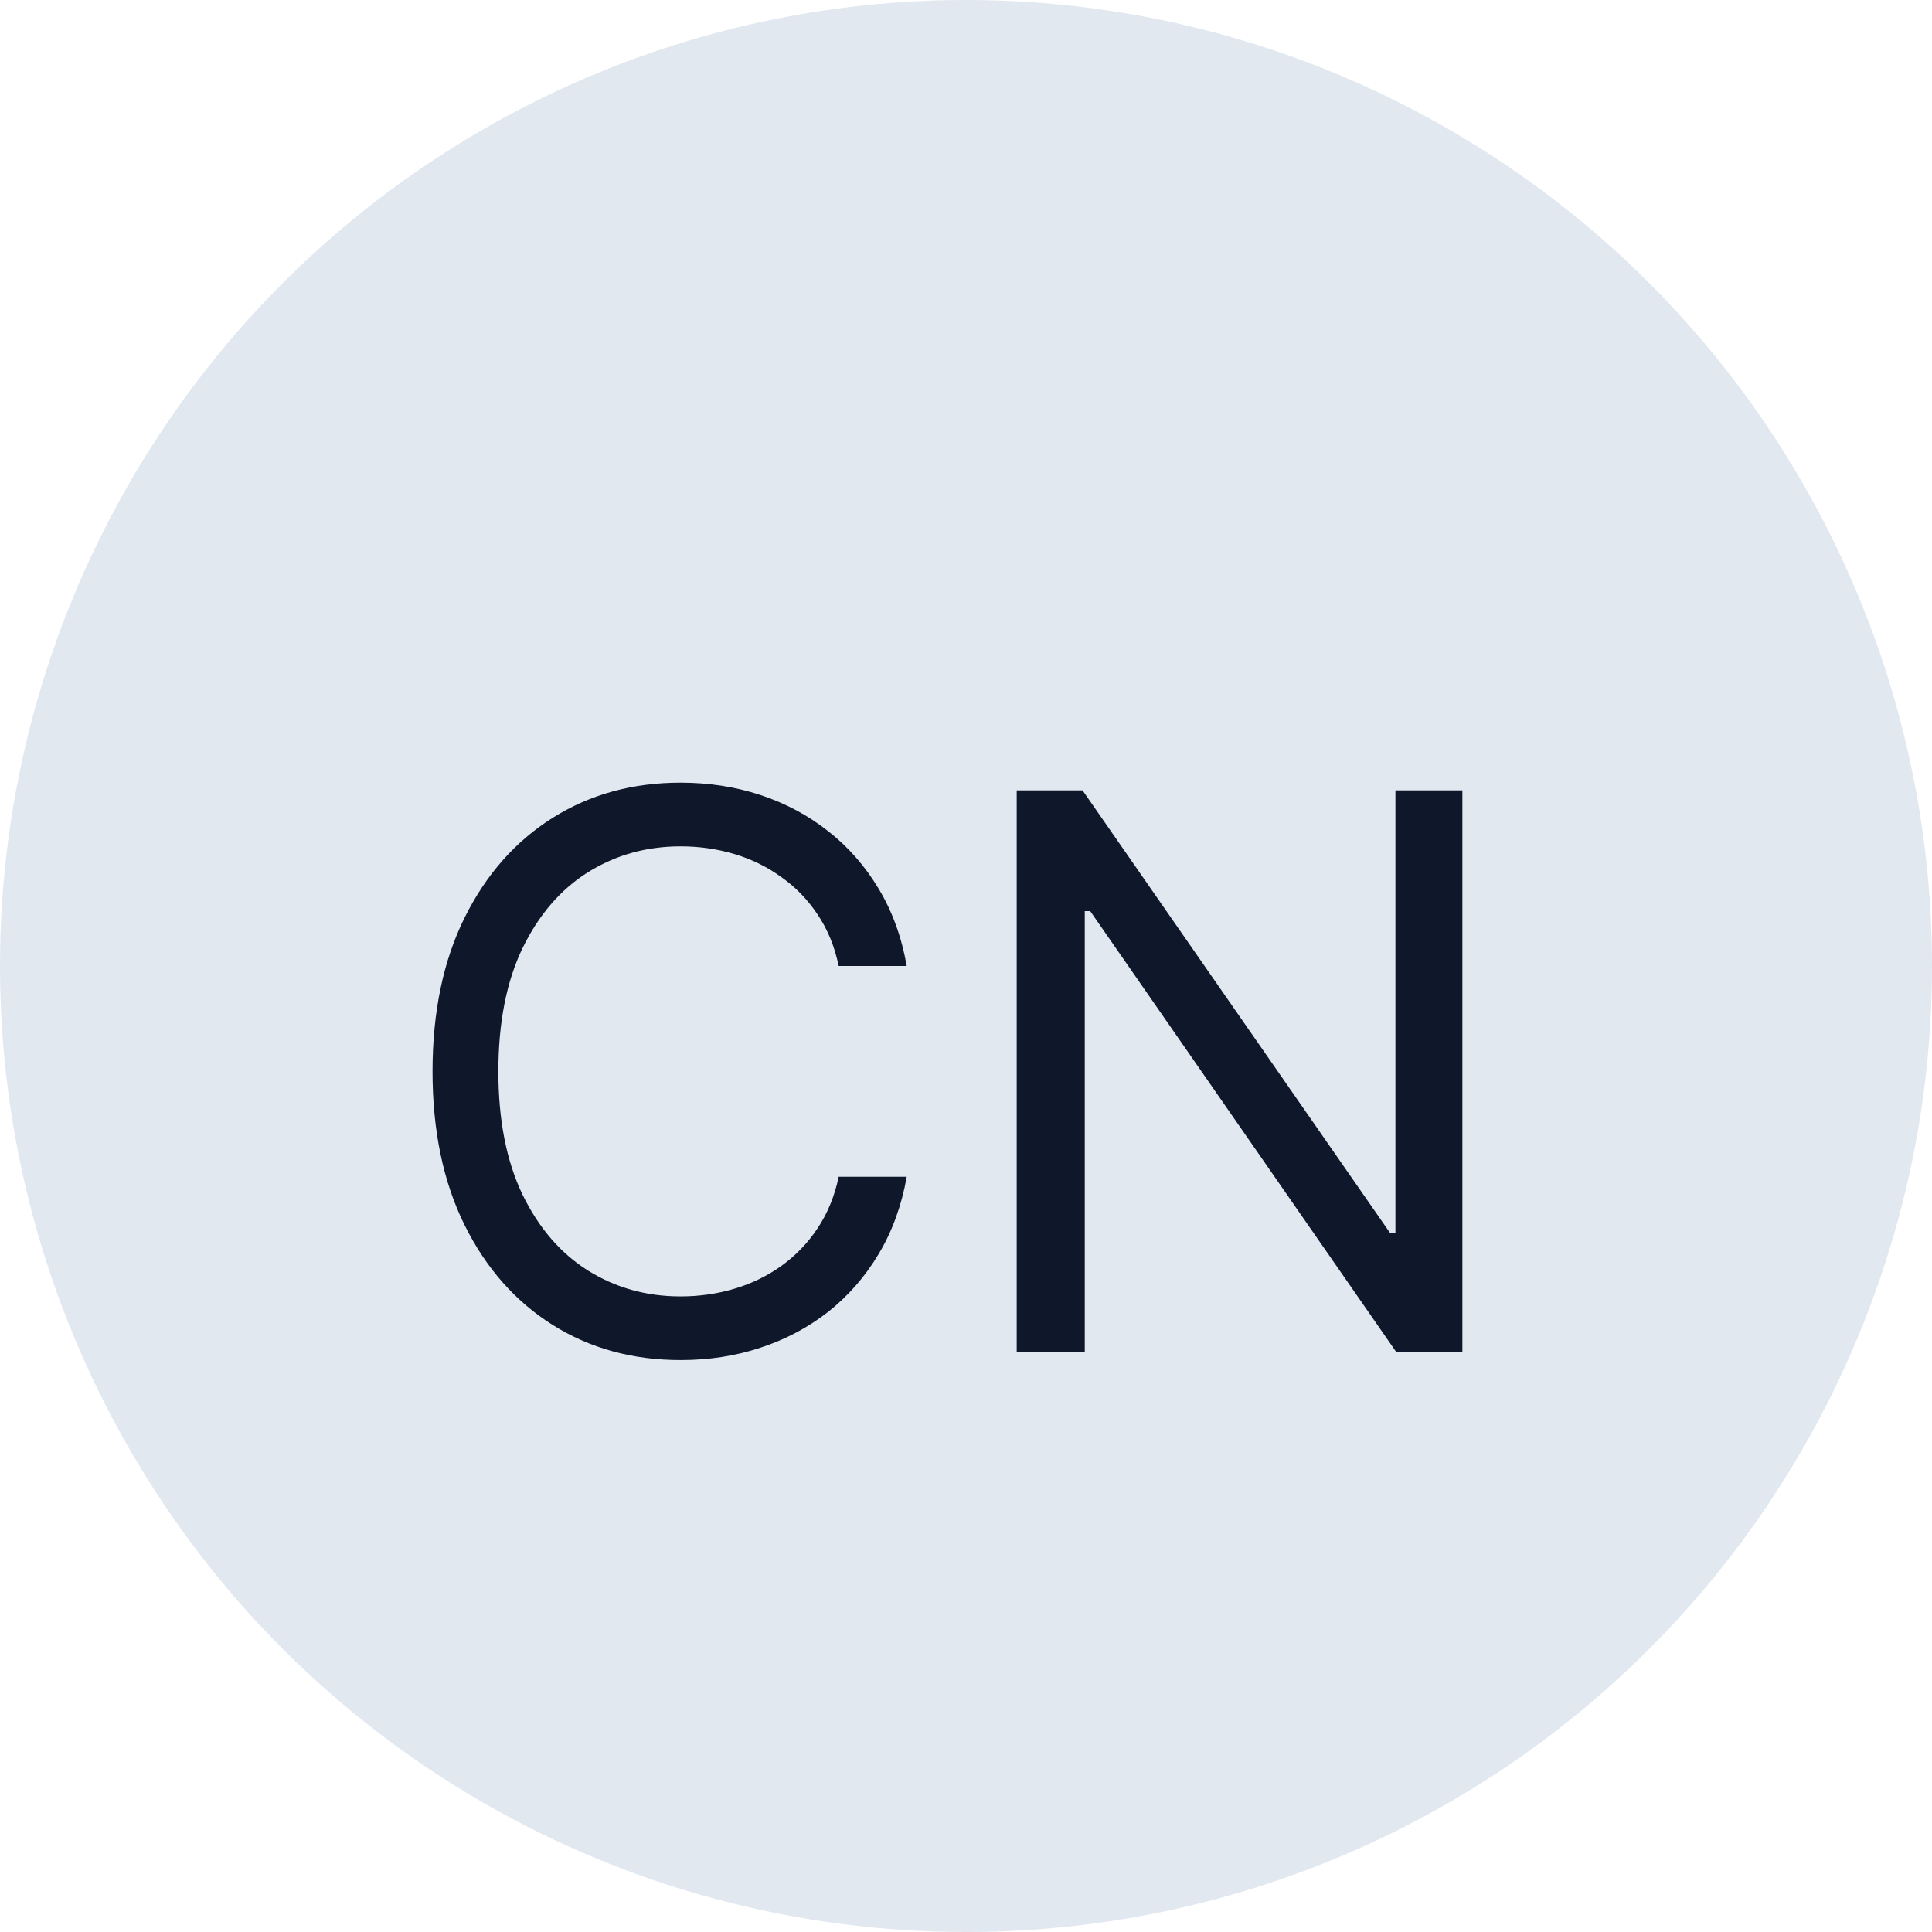 <svg width="40" height="40" viewBox="0 0 40 40" fill="none" xmlns="http://www.w3.org/2000/svg">
<circle cx="20" cy="20" r="20" fill="#E2E8F0"/>
<path d="M18.773 20H17.364C17.28 19.595 17.134 19.239 16.926 18.932C16.722 18.625 16.472 18.367 16.176 18.159C15.884 17.947 15.561 17.788 15.204 17.682C14.848 17.576 14.477 17.523 14.091 17.523C13.386 17.523 12.748 17.701 12.176 18.057C11.608 18.413 11.155 18.938 10.818 19.631C10.485 20.324 10.318 21.174 10.318 22.182C10.318 23.189 10.485 24.04 10.818 24.733C11.155 25.426 11.608 25.951 12.176 26.307C12.748 26.663 13.386 26.841 14.091 26.841C14.477 26.841 14.848 26.788 15.204 26.682C15.561 26.576 15.884 26.419 16.176 26.21C16.472 25.998 16.722 25.739 16.926 25.432C17.134 25.121 17.28 24.765 17.364 24.364H18.773C18.667 24.958 18.474 25.491 18.193 25.96C17.913 26.43 17.564 26.829 17.148 27.159C16.731 27.485 16.263 27.733 15.744 27.903C15.229 28.074 14.678 28.159 14.091 28.159C13.098 28.159 12.216 27.917 11.443 27.432C10.671 26.947 10.062 26.258 9.619 25.364C9.176 24.47 8.955 23.409 8.955 22.182C8.955 20.954 9.176 19.894 9.619 19C10.062 18.106 10.671 17.417 11.443 16.932C12.216 16.447 13.098 16.204 14.091 16.204C14.678 16.204 15.229 16.29 15.744 16.46C16.263 16.631 16.731 16.881 17.148 17.21C17.564 17.536 17.913 17.934 18.193 18.403C18.474 18.869 18.667 19.401 18.773 20ZM30.277 16.364V28H28.913L22.572 18.864H22.459V28H21.05V16.364H22.413L28.777 25.523H28.891V16.364H30.277Z" fill="#0F172A"/>
</svg>
